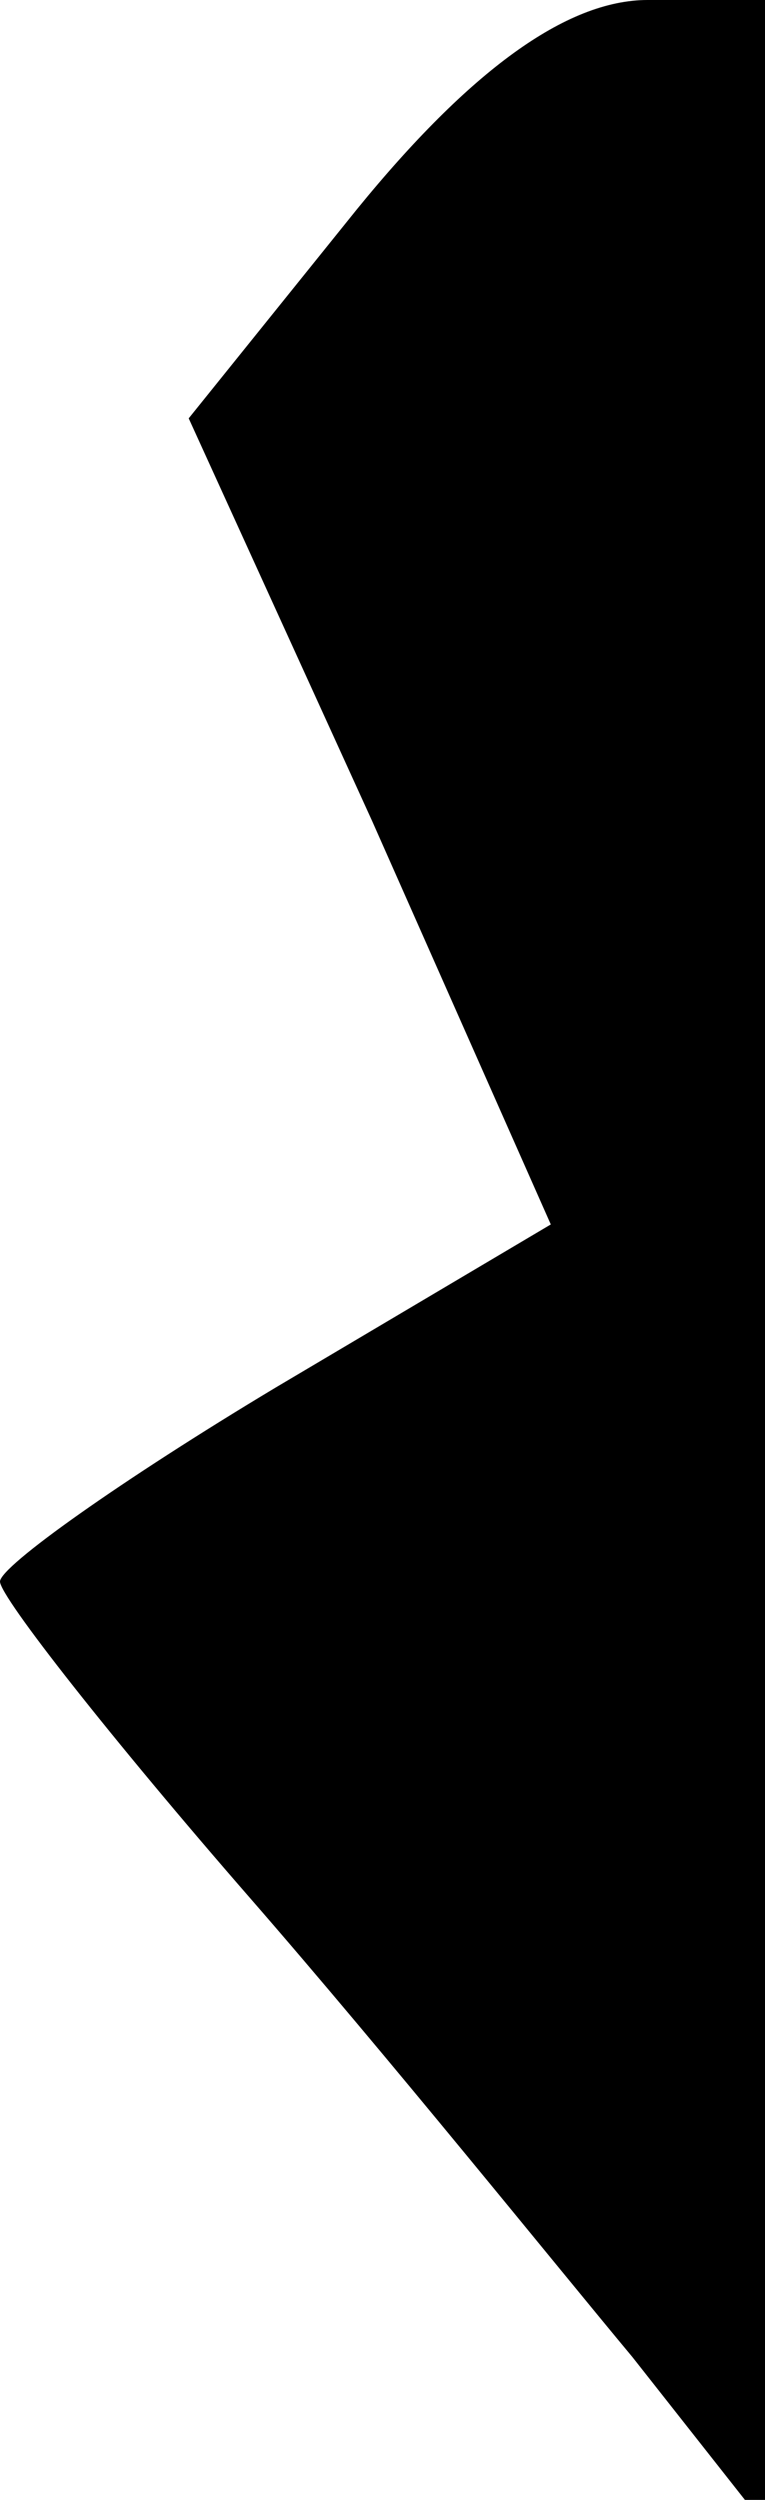 <?xml version="1.0" standalone="no"?>
<!DOCTYPE svg PUBLIC "-//W3C//DTD SVG 20010904//EN"
 "http://www.w3.org/TR/2001/REC-SVG-20010904/DTD/svg10.dtd">
<svg version="1.0" xmlns="http://www.w3.org/2000/svg"
 width="15pt" height="49pt" viewBox="0 0 15 49"
 preserveAspectRatio="xMidYMid meet">
<g transform="translate(0,49) scale(0.1,-0.1)"
fill="#000000" stroke="none">
<path fill="#000000" stroke="none" d="M70 449 l-33 -41 36 -79 35 -79 -54
-32 c-30 -18 -54 -35 -54 -38 0 -3 22 -31 49 -62 27 -31 60 -72 75 -90 l26
-33 0 248 0 247 -23 0 c-16 0 -35 -14 -57 -41z"/>
</g>
</svg>
